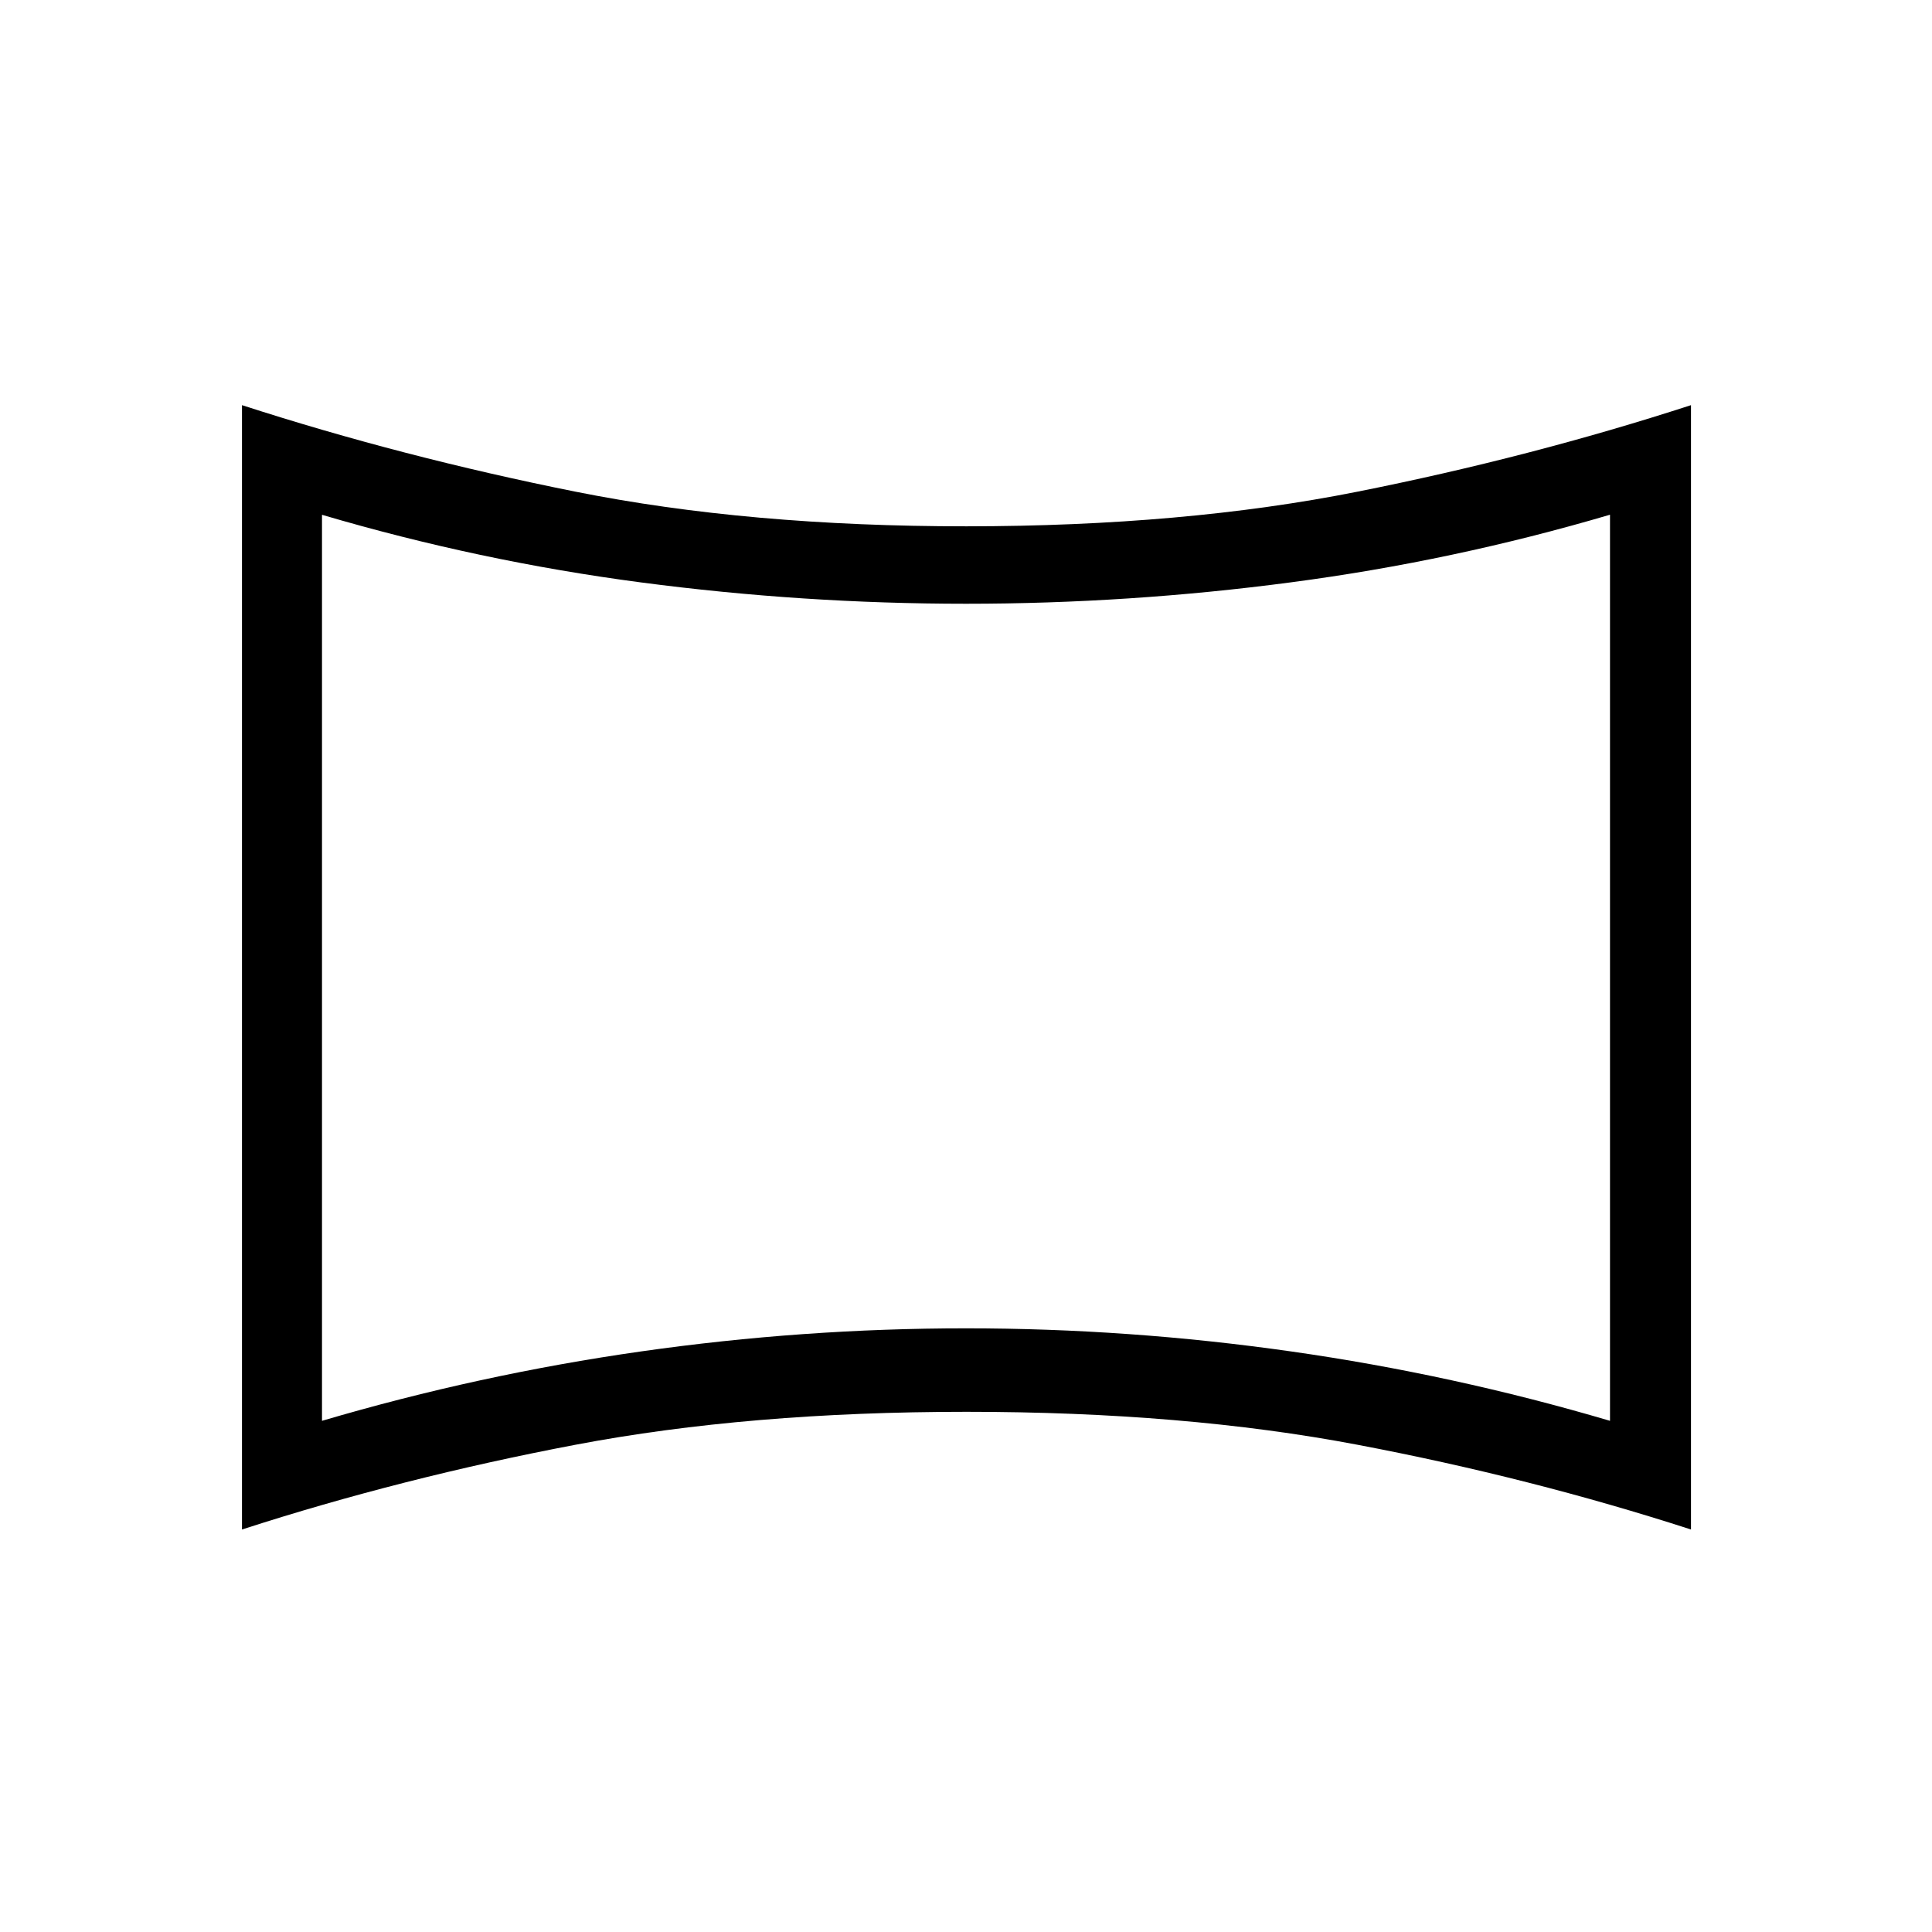 <svg xmlns="http://www.w3.org/2000/svg" width="3em" height="3em" viewBox="0 0 24 24"><path fill="currentColor" d="M4 17.65q1.95-.575 3.963-.862T12 16.501t4.038.287T20 17.65V6.394q-1.95.575-3.963.84Q14.026 7.5 12 7.5t-4.038-.265T4 6.395zM3.006 19V5.033q1.99.644 4.144 1.075t4.856.43t4.856-.43t4.144-1.075V19q-1.99-.644-4.144-1.053t-4.856-.409t-4.856.409T3.006 19M12 12.02"/></svg>